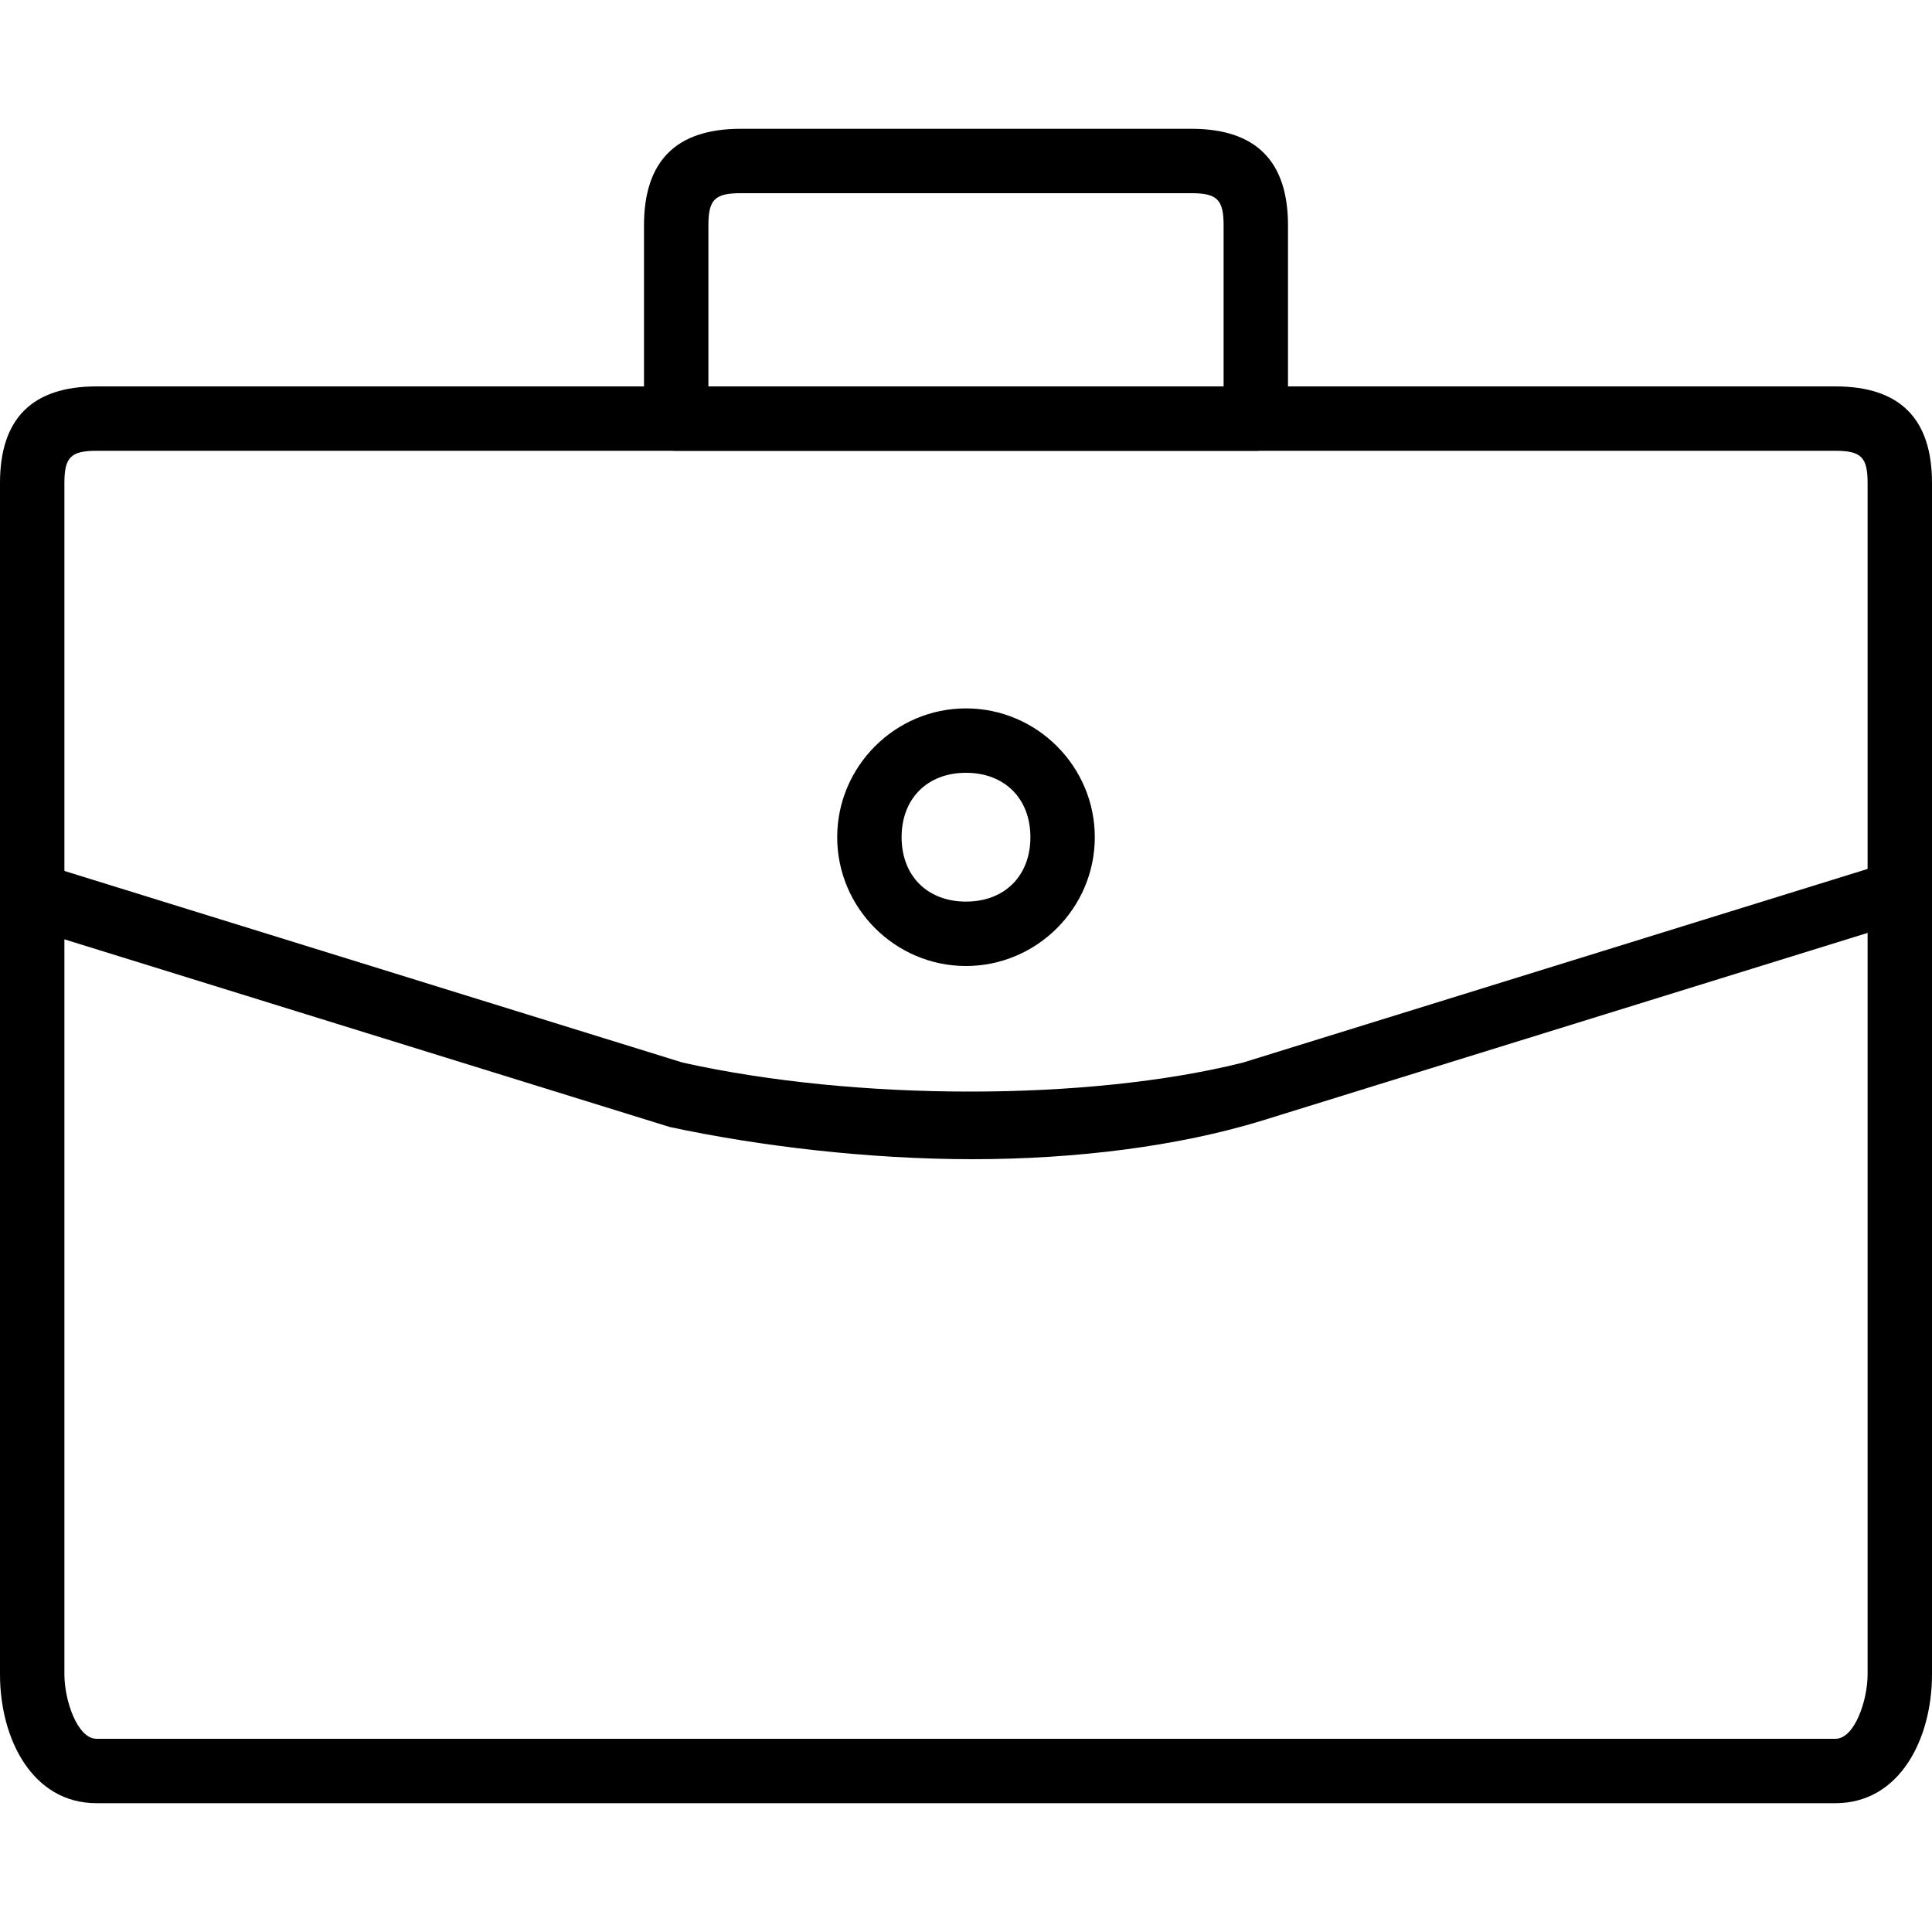 <?xml version="1.0" encoding="utf-8"?>
<!-- Generator: Adobe Illustrator 19.0.0, SVG Export Plug-In . SVG Version: 6.00 Build 0)  -->
<svg version="1.1" id="Layer_1" xmlns="http://www.w3.org/2000/svg" xmlns:xlink="http://www.w3.org/1999/xlink" x="0px" y="0px"
	 viewBox="0 0 30 30" style="enable-background:new 0 0 30 30;" xml:space="preserve">
<g>
	<g id="brifcase_3_">
		<g>
			<path d="M15.1,18c-1.6,0-3.3-0.2-4.7-0.5l-10-3.1C0.1,14.3-0.1,14,0,13.7c0.1-0.3,0.4-0.4,0.6-0.3l10,3.1c2.7,0.6,6.3,0.6,8.7,0
				l10-3.1c0.3-0.1,0.5,0.1,0.6,0.3s-0.1,0.5-0.3,0.6l-10,3.1C18.3,17.8,16.7,18,15.1,18z"/>
		</g>
		<g id="brifcase_1_">
			<g>
				<path d="M28.5,28h-27c-1,0-1.5-1-1.5-2V7.5C0,6.5,0.5,6,1.5,6h27c1,0,1.5,0.5,1.5,1.5V26C30,27,29.5,28,28.5,28z M1.5,7
					C1.1,7,1,7.1,1,7.5V26c0,0.4,0.2,1,0.5,1h27c0.3,0,0.5-0.6,0.5-1V7.5C29,7.1,28.9,7,28.5,7H1.5z"/>
			</g>
			<g>
				<path d="M19.5,7h-9C10.2,7,10,6.8,10,6.5v-3c0-1,0.5-1.5,1.5-1.5h7c1,0,1.5,0.5,1.5,1.5v3C20,6.8,19.8,7,19.5,7z M11,6h8V3.5
					C19,3.1,18.9,3,18.5,3h-7C11.1,3,11,3.1,11,3.5V6z"/>
			</g>
		</g>
	</g>
	<g>
		<path d="M15,15c-1.1,0-2-0.9-2-2s0.9-2,2-2s2,0.9,2,2S16.1,15,15,15z M15,12c-0.6,0-1,0.4-1,1s0.4,1,1,1s1-0.4,1-1S15.6,12,15,12z
			"/>
	</g>
</g>
</svg>
